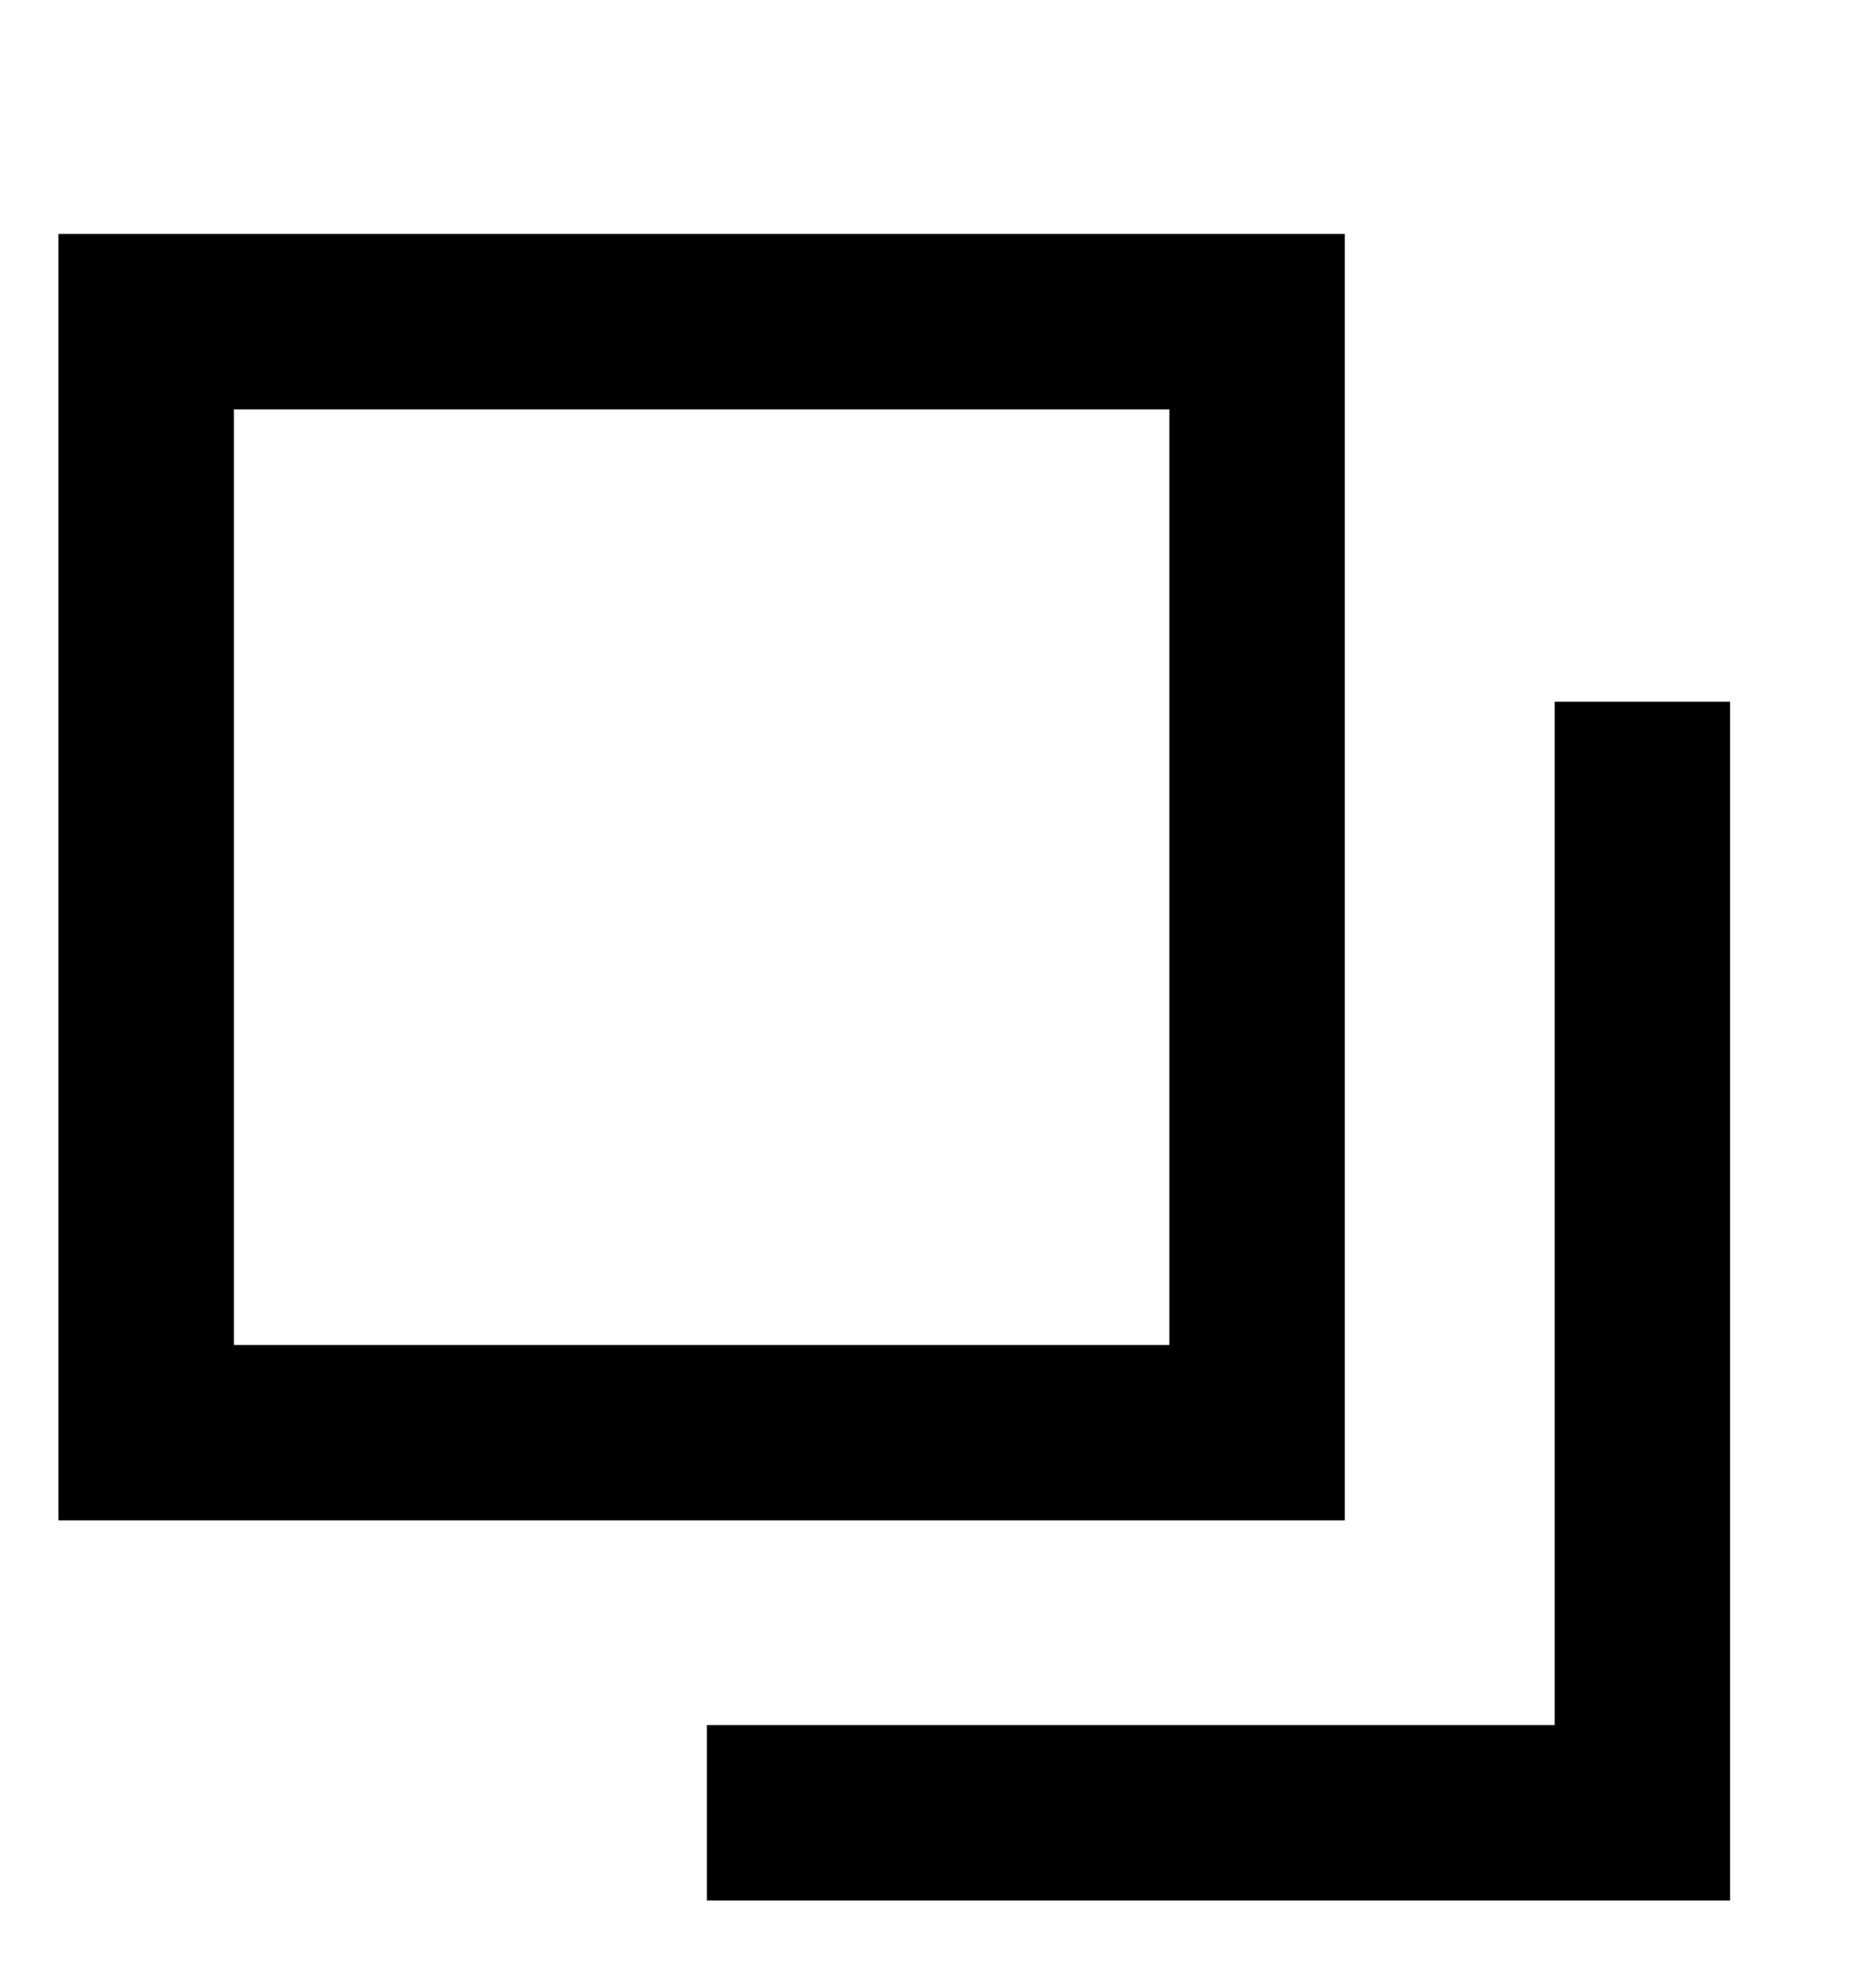 <svg xmlns="http://www.w3.org/2000/svg" width="16" height="17" fill="currentColor" viewBox="0 0 16 17"><path d="M11.5 2v11H.5V2h11ZM2 11.5h8v-8H2v8Z"/><path d="M14.795 6v10.25h-8.75v-1.5h7.25V6h1.5Z"/></svg>